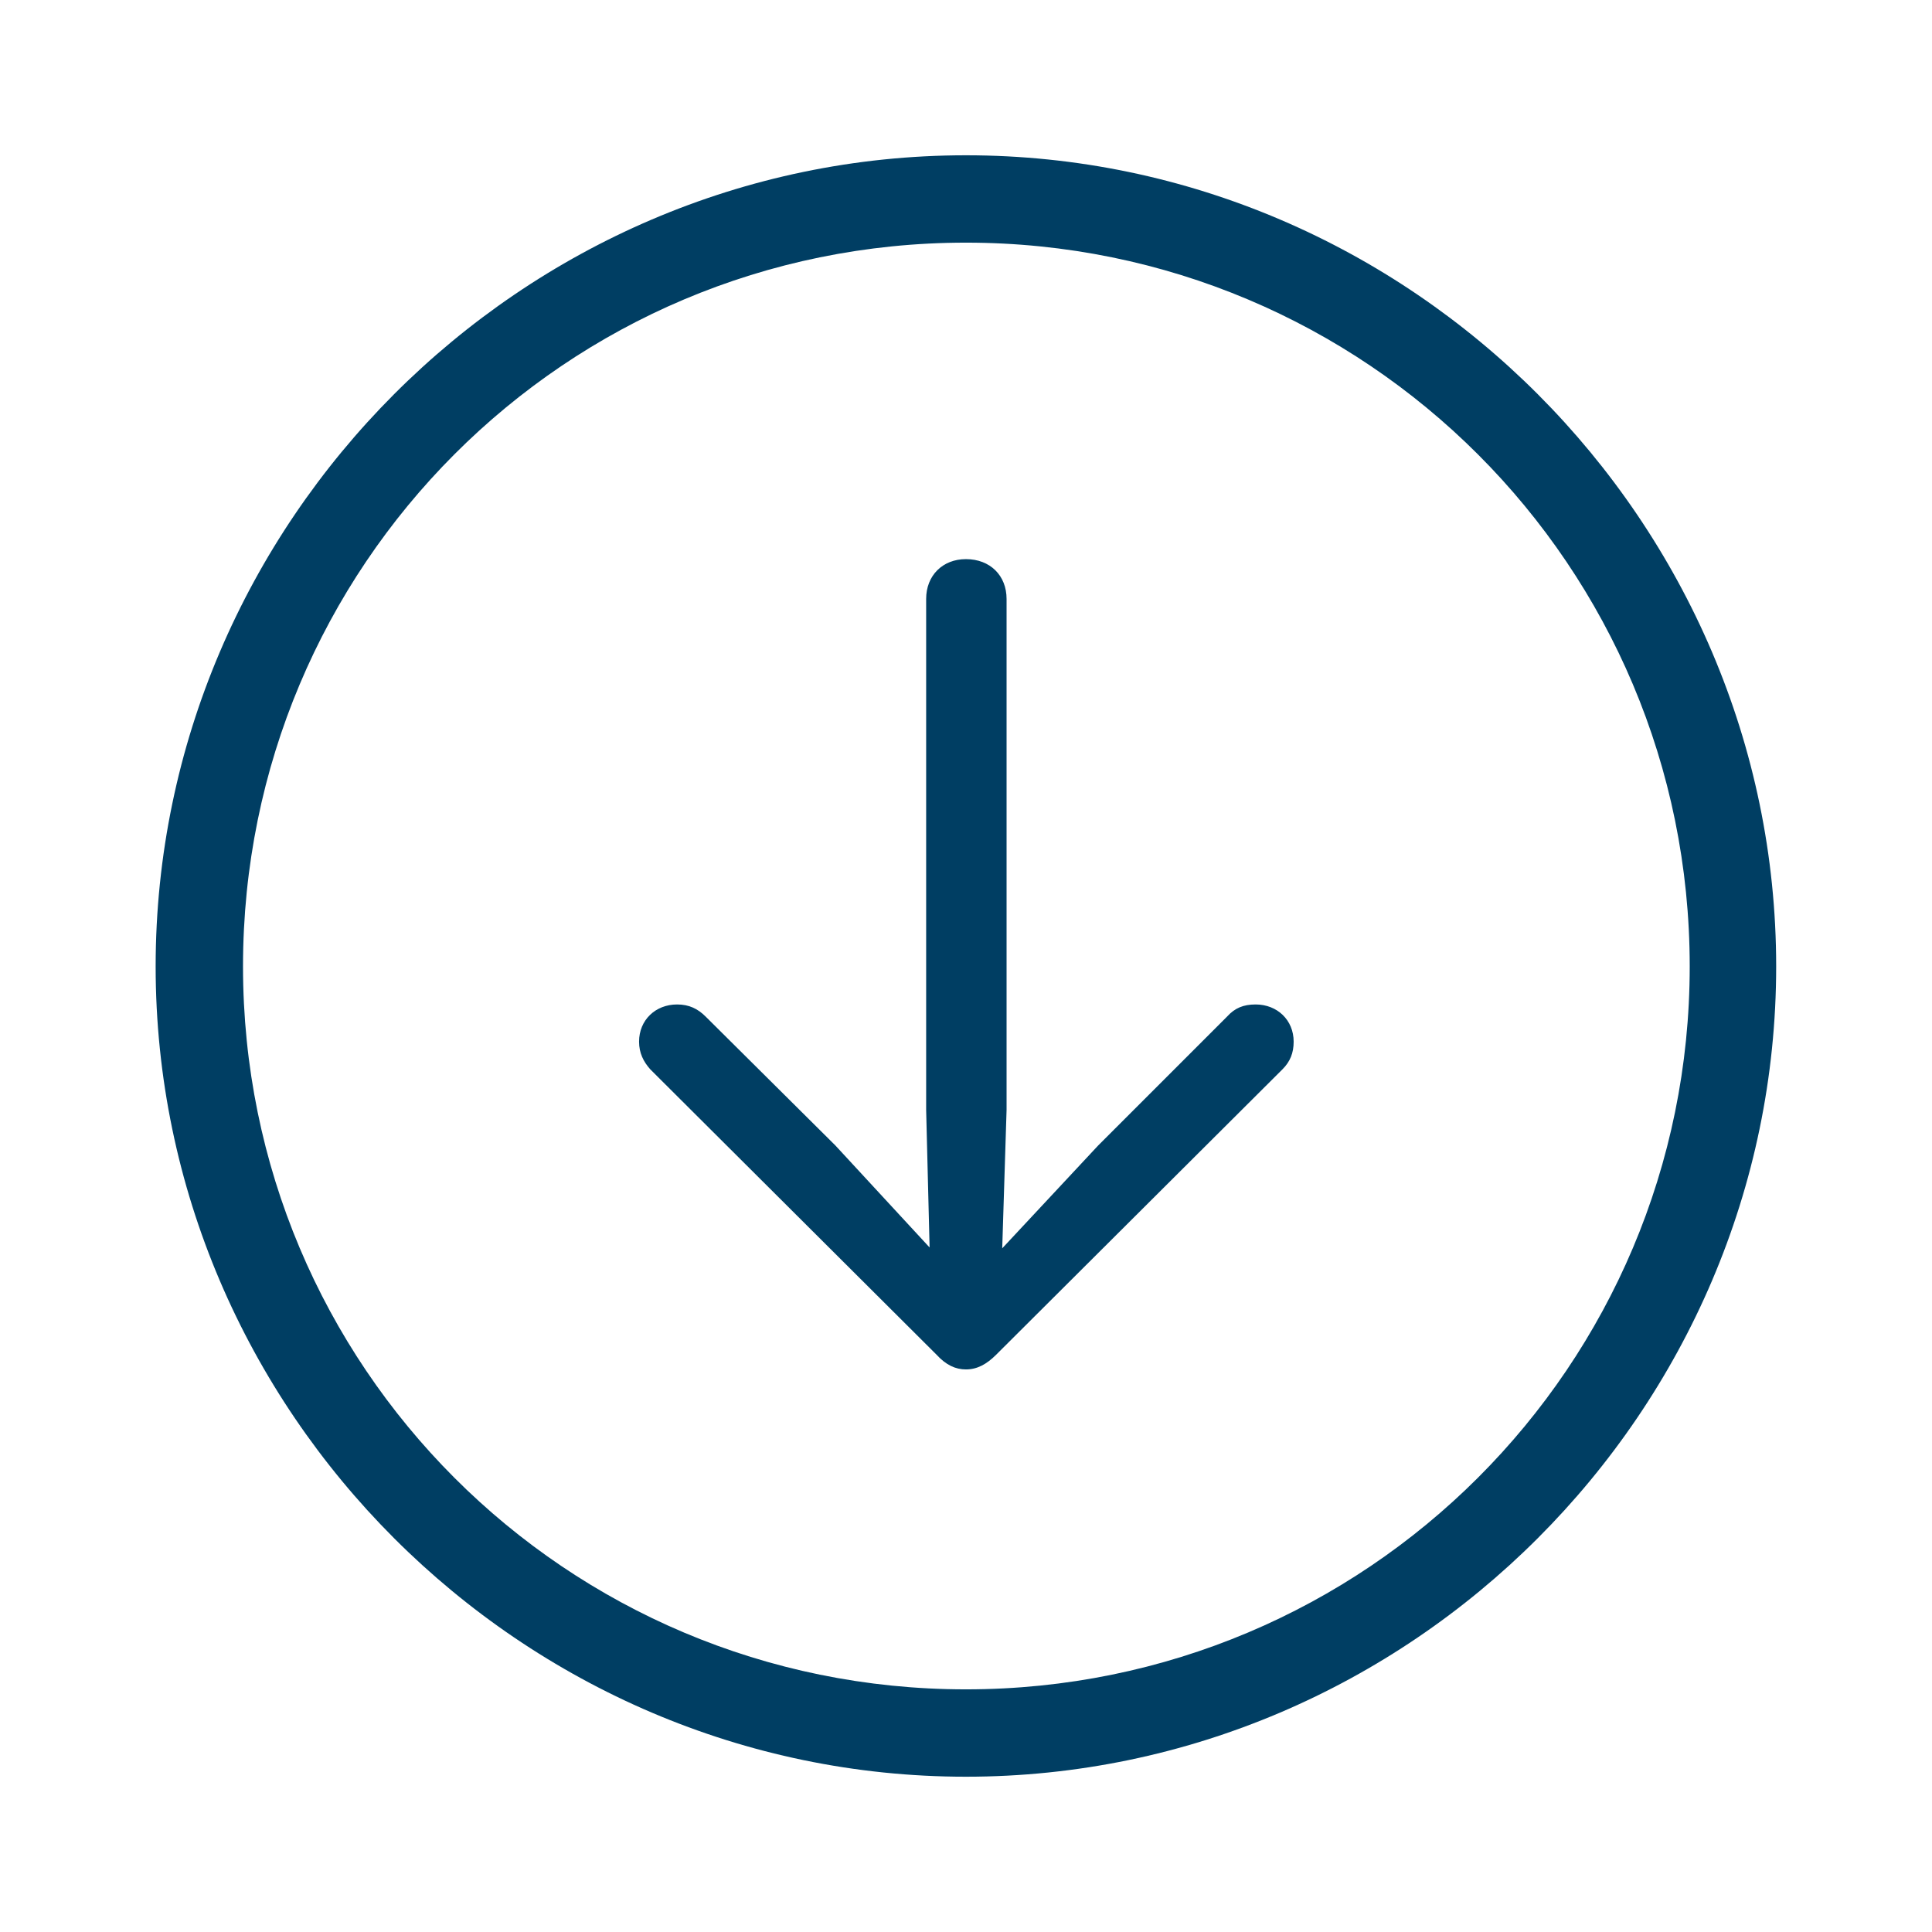 <svg width="32" height="32" viewBox="0 0 32 32" fill="none" xmlns="http://www.w3.org/2000/svg">
<path d="M15.999 29.428C23.361 29.428 29.419 23.369 29.419 16.007C29.419 8.645 23.361 2.572 15.999 2.572C8.637 2.572 2.578 8.645 2.578 16.007C2.578 23.369 8.637 29.428 15.999 29.428ZM15.999 27.981C9.367 27.981 4.025 22.624 4.025 16.007C4.025 9.376 9.367 4.019 15.999 4.019C22.63 4.019 27.987 9.376 27.987 16.007C27.987 22.624 22.63 27.981 15.999 27.981ZM15.999 9.261C15.612 9.261 15.34 9.533 15.34 9.92V18.385L15.397 20.662L13.836 18.972L11.688 16.838C11.559 16.709 11.415 16.637 11.215 16.637C10.857 16.637 10.585 16.895 10.585 17.253C10.585 17.439 10.656 17.583 10.771 17.712L15.512 22.438C15.669 22.61 15.827 22.682 15.999 22.682C16.185 22.682 16.342 22.596 16.5 22.438L21.241 17.712C21.37 17.583 21.427 17.439 21.427 17.253C21.427 16.895 21.155 16.637 20.797 16.637C20.596 16.637 20.453 16.695 20.324 16.838L18.19 18.972L16.6 20.676L16.672 18.385V9.92C16.672 9.533 16.4 9.261 15.999 9.261Z" fill="#003E63"/>
</svg>
